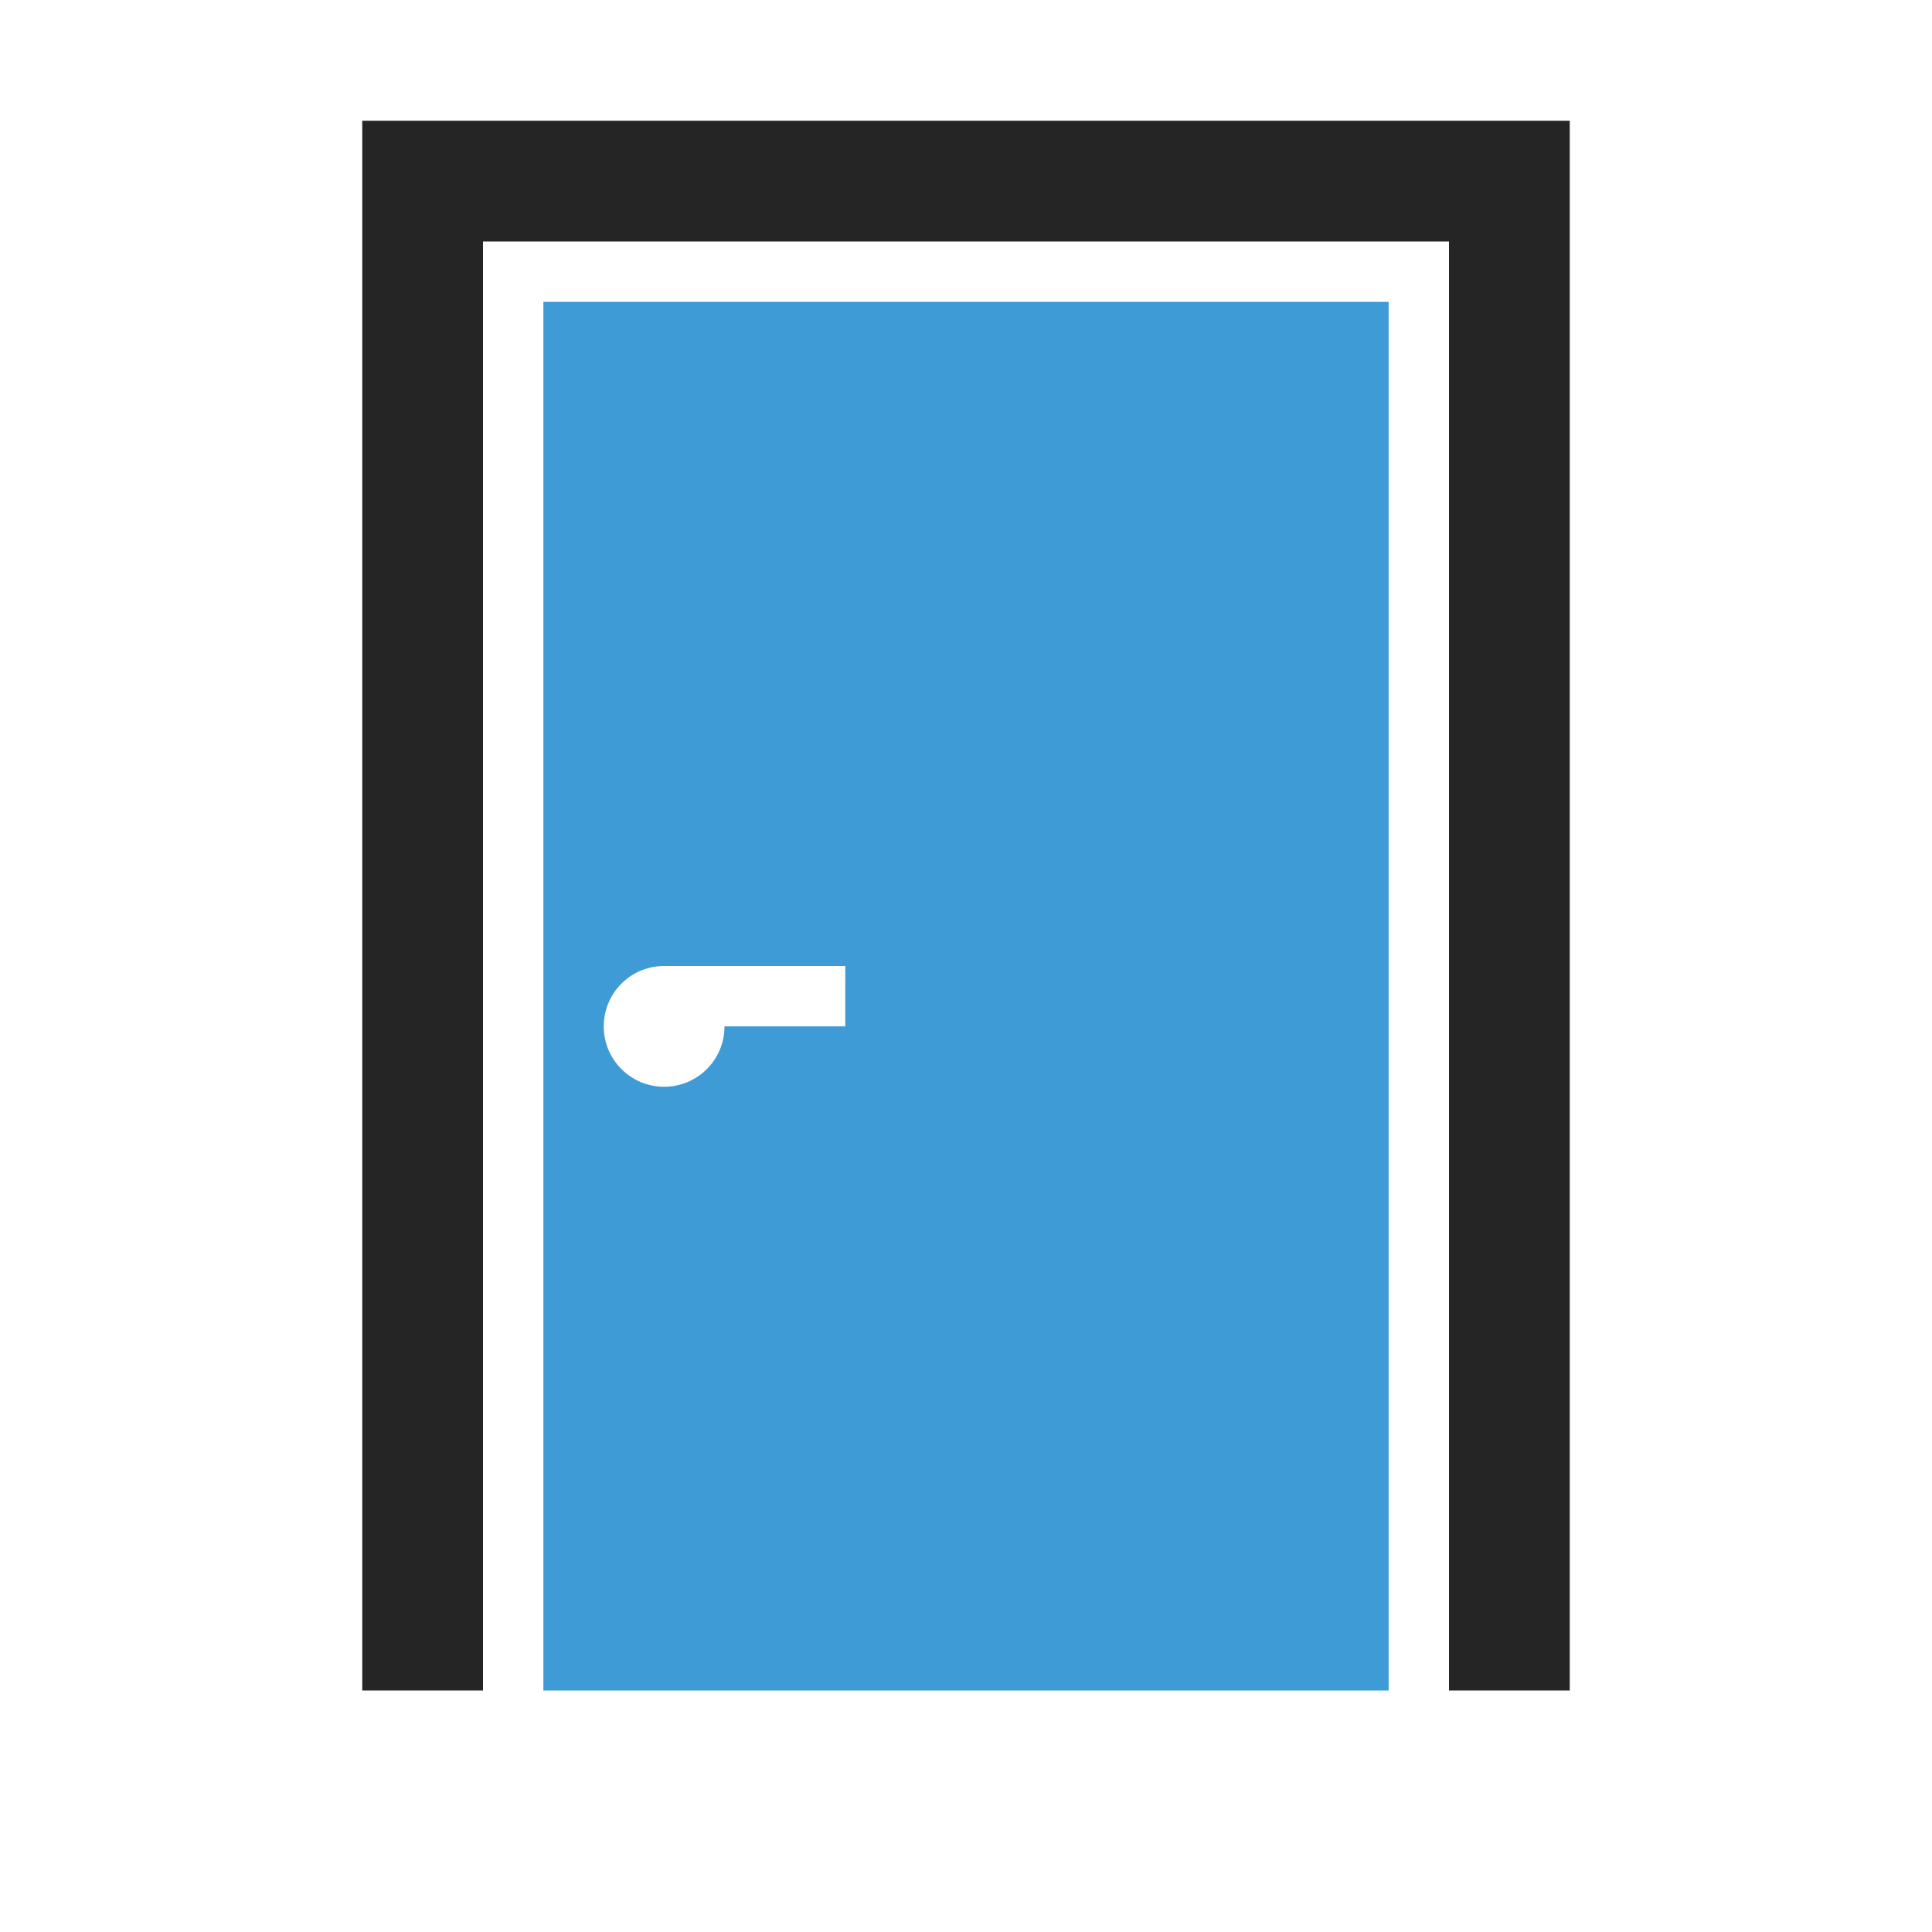 <?xml version="1.0" encoding="UTF-8"?>
<!DOCTYPE svg PUBLIC "-//W3C//DTD SVG 1.1//EN" "http://www.w3.org/Graphics/SVG/1.1/DTD/svg11.dtd">
<svg xmlns="http://www.w3.org/2000/svg" xml:space="preserve" width="1024px" height="1024px" shape-rendering="geometricPrecision" text-rendering="geometricPrecision" image-rendering="optimizeQuality" fill-rule="nonzero" clip-rule="evenodd" viewBox="0 0 10240 10240" xmlns:xlink="http://www.w3.org/1999/xlink">
	<title>door_closed icon</title>
	<desc>door_closed icon from the IconExperience.com O-Collection. Copyright by INCORS GmbH (www.incors.com).</desc>
	<path id="curve1" fill="#3E9BD5" d="M2880 1600l4480 0 0 7360 -4480 0 0 -7360zm640 3520c-177,0 -320,143 -320,320 0,177 143,320 320,320 177,0 320,-143 320,-320l640 0 0 -320 -960 0 0 0z"/>
	<path id="curve0" fill="#252525" d="M1920,640 8320,640 8320,8960 7680,8960 7680,1280 2560,1280 2560,8960 1920,8960z"/>
</svg>
